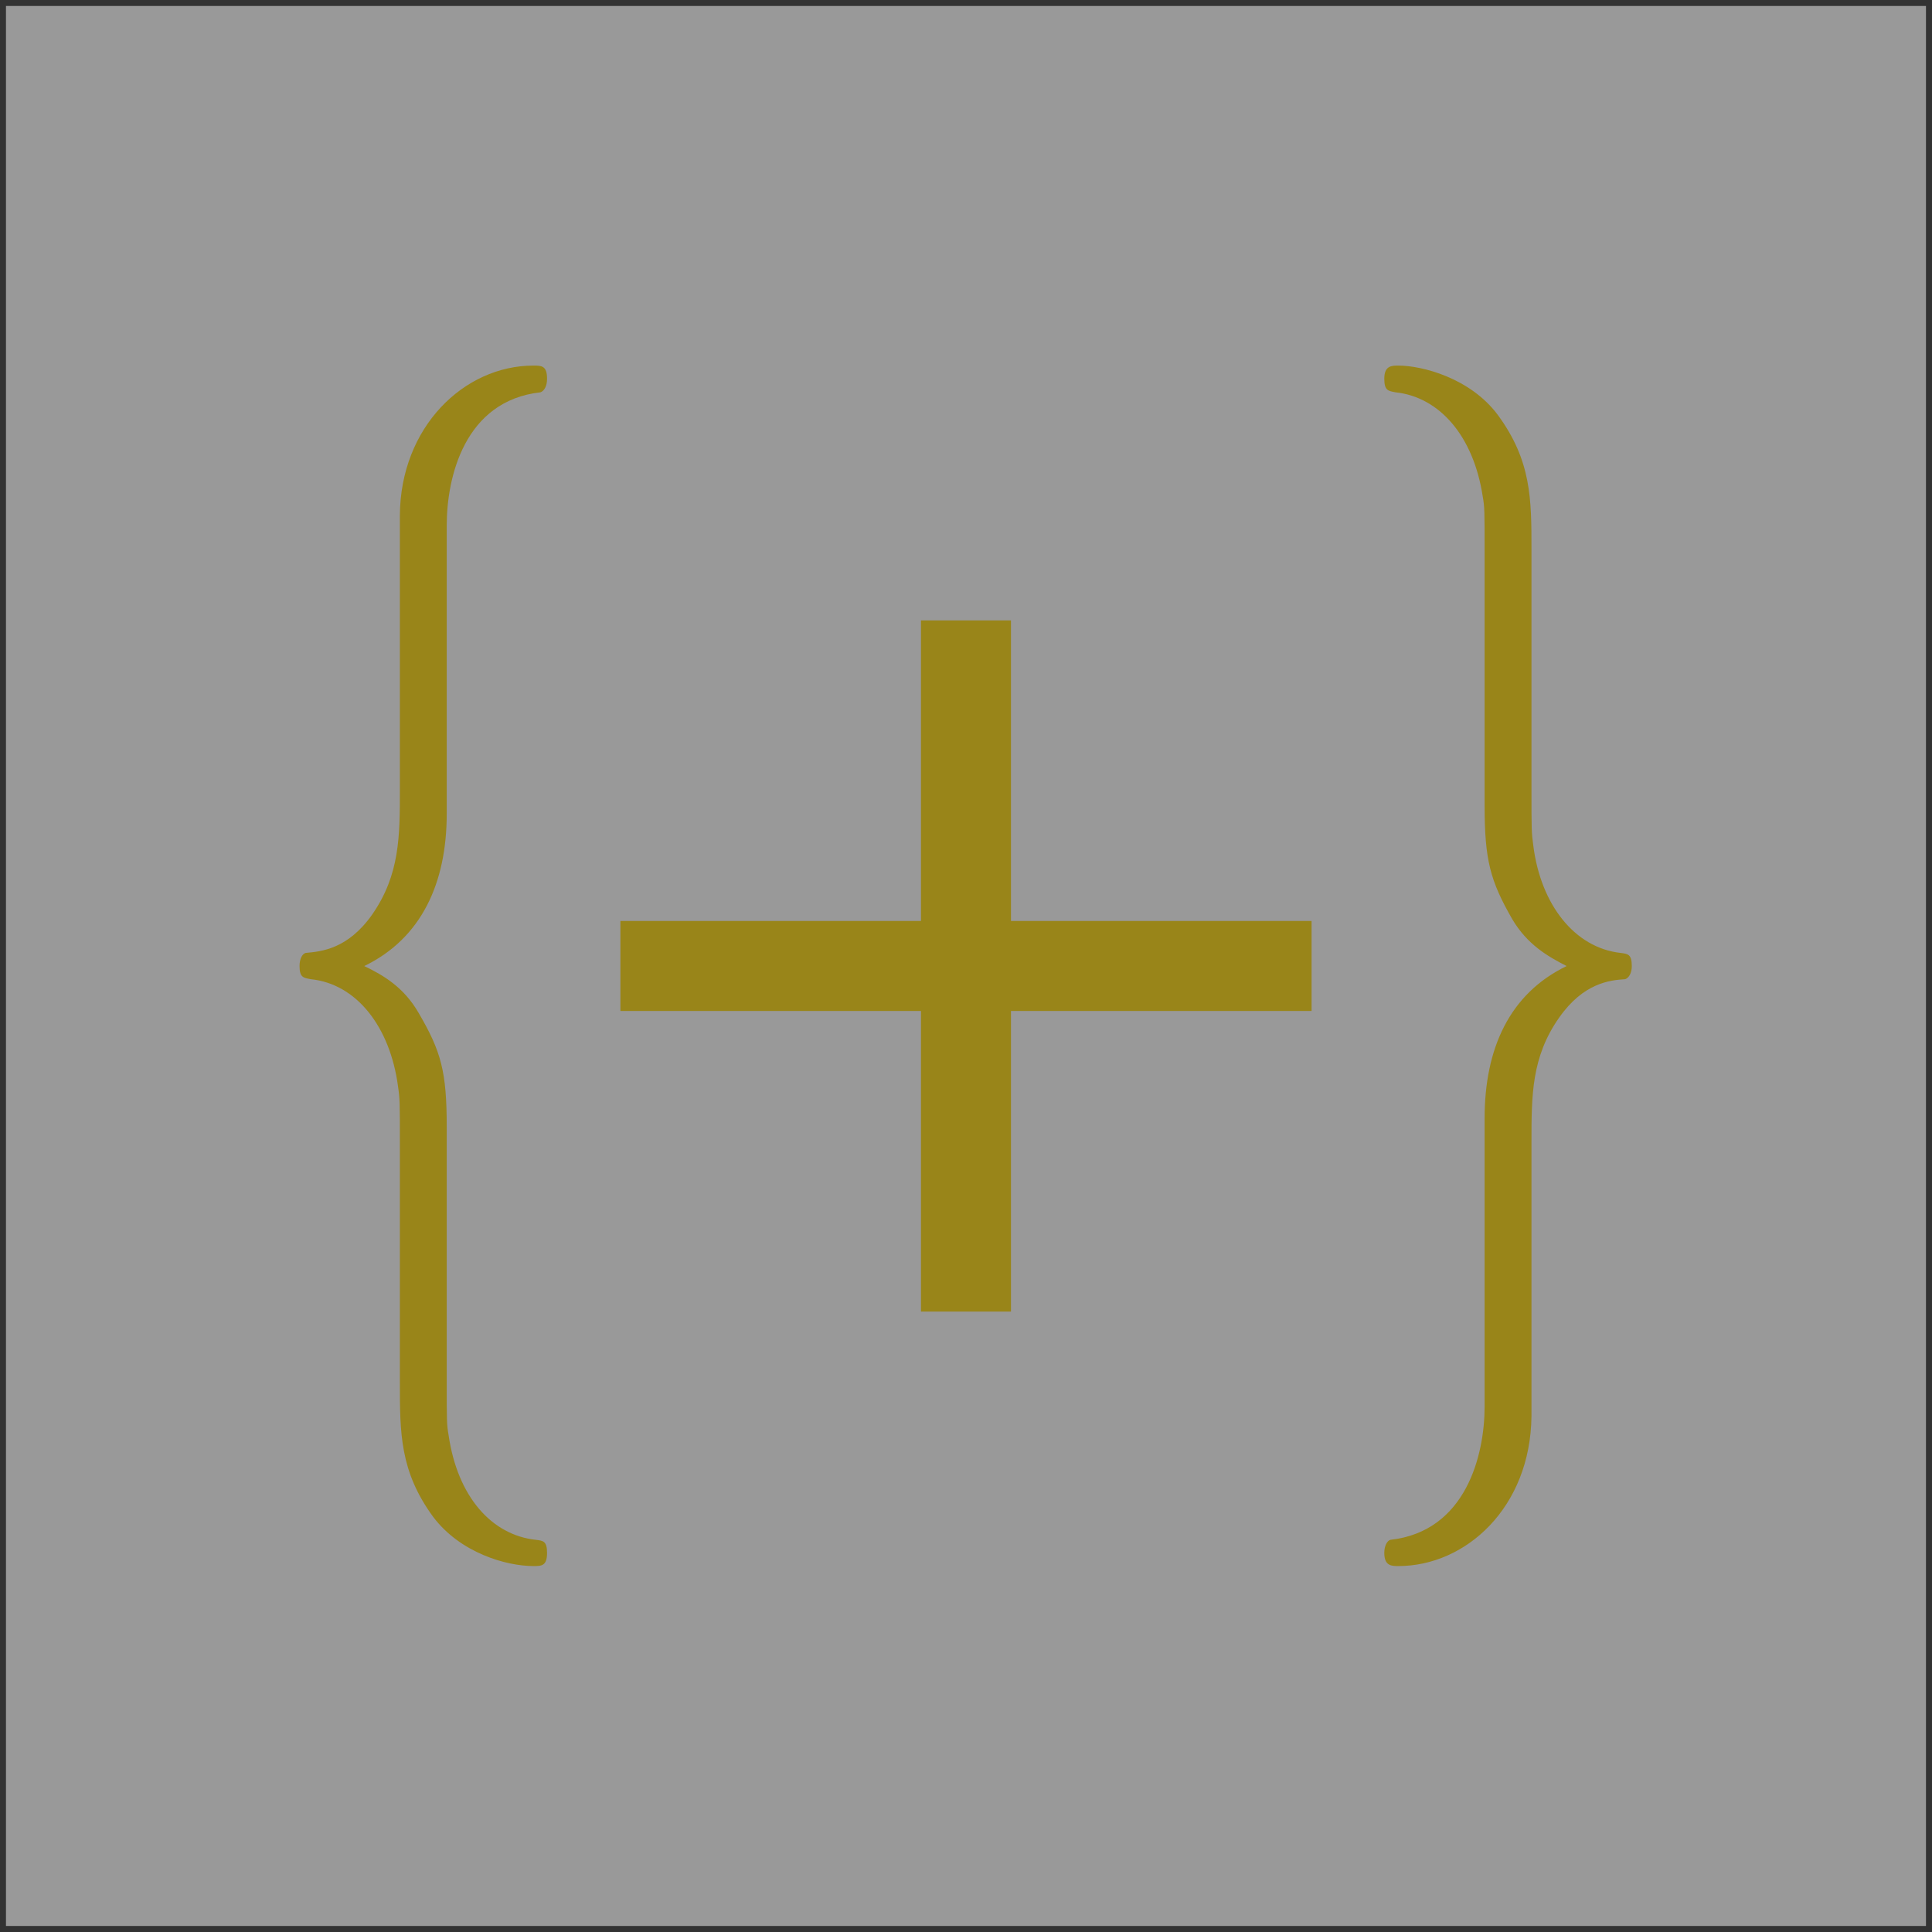 <?xml version="1.0" encoding="UTF-8" standalone="no"?>
<svg
   xmlns:dc="http://purl.org/dc/elements/1.1/"
   xmlns:cc="http://creativecommons.org/ns#"
   xmlns:rdf="http://www.w3.org/1999/02/22-rdf-syntax-ns#"
   xmlns:svg="http://www.w3.org/2000/svg"
   xmlns="http://www.w3.org/2000/svg"
   xmlns:xlink="http://www.w3.org/1999/xlink"
   xmlns:sodipodi="http://sodipodi.sourceforge.net/DTD/sodipodi-0.dtd"
   xmlns:inkscape="http://www.inkscape.org/namespaces/inkscape"
   width="64.4pt"
   height="64.4pt"
   viewBox="0 0 64.4 64.4"
   version="1.1"
   id="svg2"
   inkscape:version="0.91 r13725"
   sodipodi:docname="calculation-l.svg">
  <rect x="0" y="0" width="64.4" height="64.4" fill="#333333" stroke="none"/>
  <sodipodi:namedview
     pagecolor="#ffffff"
     bordercolor="#666666"
     borderopacity="1"
     objecttolerance="10"
     gridtolerance="10"
     guidetolerance="10"
     inkscape:pageopacity="0"
     inkscape:pageshadow="2"
     inkscape:window-width="640"
     inkscape:window-height="480"
     id="namedview37"
     showgrid="false"
     inkscape:zoom="2.9316769"
     inkscape:cx="40.250001"
     inkscape:cy="40.250001"
     inkscape:window-x="0"
     inkscape:window-y="0"
     inkscape:window-maximized="0"
     inkscape:current-layer="svg2" />
  <defs
     id="defs4">
    <g
       id="g6">
      <symbol
         overflow="visible"
         id="glyph0-0">
        <path
           style="stroke:none;"
           d=""
           id="path9" />
      </symbol>
      <symbol
         overflow="visible"
         id="glyph0-1">
        <path
           style="stroke:none;"
           d="M 6.578 -24.688 C 6.578 -26.297 7.172 -28.844 9.703 -29.125 C 9.828 -29.172 9.922 -29.328 9.922 -29.578 C 9.922 -30.016 9.734 -30.016 9.469 -30.016 C 7.156 -30.016 5.031 -27.969 5.016 -25.016 L 5.016 -15.891 C 5.016 -14.328 5.016 -13.047 4.094 -11.719 C 3.281 -10.562 2.391 -10.484 1.875 -10.438 C 1.766 -10.406 1.672 -10.25 1.672 -10 C 1.672 -9.609 1.812 -9.609 2.047 -9.562 C 3.578 -9.406 4.688 -7.969 4.953 -6 C 5.016 -5.562 5.016 -5.484 5.016 -4.047 L 5.016 3.875 C 5.016 5.562 5.016 6.844 6.125 8.359 C 7.031 9.562 8.562 10 9.469 10 C 9.734 10 9.922 10 9.922 9.562 C 9.922 9.156 9.781 9.156 9.547 9.125 C 8.078 8.969 6.938 7.688 6.641 5.641 C 6.578 5.281 6.578 5.203 6.578 3.766 L 6.578 -4.641 C 6.578 -6.484 6.391 -7.156 5.641 -8.438 C 5.156 -9.281 4.484 -9.688 3.828 -10 C 5.734 -10.922 6.578 -12.766 6.578 -15.078 Z M 6.578 -24.688 "
           id="path12" />
      </symbol>
      <symbol
         overflow="visible"
         id="glyph0-2">
        <path
           style="stroke:none;"
           d="M 5.016 4.688 C 5.016 6.281 4.406 8.844 1.875 9.125 C 1.766 9.156 1.672 9.328 1.672 9.562 C 1.672 10 1.922 10 2.141 10 C 4.391 10 6.547 8.047 6.578 5 L 6.578 -4.125 C 6.578 -5.688 6.578 -6.969 7.5 -8.281 C 8.312 -9.438 9.188 -9.531 9.703 -9.562 C 9.828 -9.609 9.922 -9.766 9.922 -10 C 9.922 -10.406 9.781 -10.406 9.547 -10.438 C 8.016 -10.609 6.891 -12.047 6.641 -14 C 6.578 -14.453 6.578 -14.531 6.578 -15.969 L 6.578 -23.891 C 6.578 -25.562 6.578 -26.844 5.453 -28.375 C 4.531 -29.609 2.922 -30.016 2.141 -30.016 C 1.922 -30.016 1.672 -30.016 1.672 -29.578 C 1.672 -29.172 1.812 -29.172 2.047 -29.125 C 3.5 -28.969 4.641 -27.688 4.953 -25.656 C 5.016 -25.297 5.016 -25.203 5.016 -23.766 L 5.016 -15.359 C 5.016 -13.531 5.203 -12.844 5.938 -11.562 C 6.438 -10.719 7.109 -10.328 7.75 -10 C 5.844 -9.078 5.016 -7.25 5.016 -4.922 Z M 5.016 4.688 "
           id="path15" />
      </symbol>
    </g>
    <clipPath
       id="clip1">
      <path
         d="M 0 0 L 64.398 0 L 64.398 64.398 L 0 64.398 Z M 0 0 "
         id="path18" />
    </clipPath>
  </defs>
  <g
     id="surface1"
     style="opacity:0.5">
    <g
       clip-path="url(#clip1)"
       clip-rule="nonzero"
       id="g21"
       style="">
      <path
         style="stroke:none;fill-rule:evenodd;fill:rgb(100%, 100%, 100%);fill-opacity:1"
         d="M 0.199 0.199 L 0.199 64.199 L 64.199 64.199 L 64.199 0.199 Z M 0.199 0.199 "
         id="path23" />
    </g>
    <g
       style="fill:rgb(100%, 84%, 0%);fill-opacity:1"
       id="g25">
      <use
         xlink:href="#glyph0-1"
         x="8.313"
         y="42.202"
         id="use27"
         style="" />
    </g>
    <g
       style="fill:rgb(100%, 84%, 0%);fill-opacity:1"
       id="g29">
      <use
         xlink:href="#glyph0-2"
         x="44.471"
         y="42.202"
         id="use31"
         style="" />
    </g>
    <path
       style="fill:none;stroke-width:3;stroke-linecap:butt;stroke-linejoin:round;stroke:rgb(100%, 84%, 0%);stroke-opacity:1;stroke-miterlimit:10"
       d="M 223.999 683.52 L 223.999 660.481 "
       transform="matrix(1,0,0,-1,-191.8,704.2)"
       id="path33" />
    <path
       style="fill:none;stroke-width:3;stroke-linecap:butt;stroke-linejoin:round;stroke:rgb(100%, 84%, 0%);stroke-opacity:1;stroke-miterlimit:10"
       d="M 212.48 672.001 L 235.519 672.001 "
       transform="matrix(1,0,0,-1,-191.8,704.2)"
       id="path35" />
  </g>
</svg>
